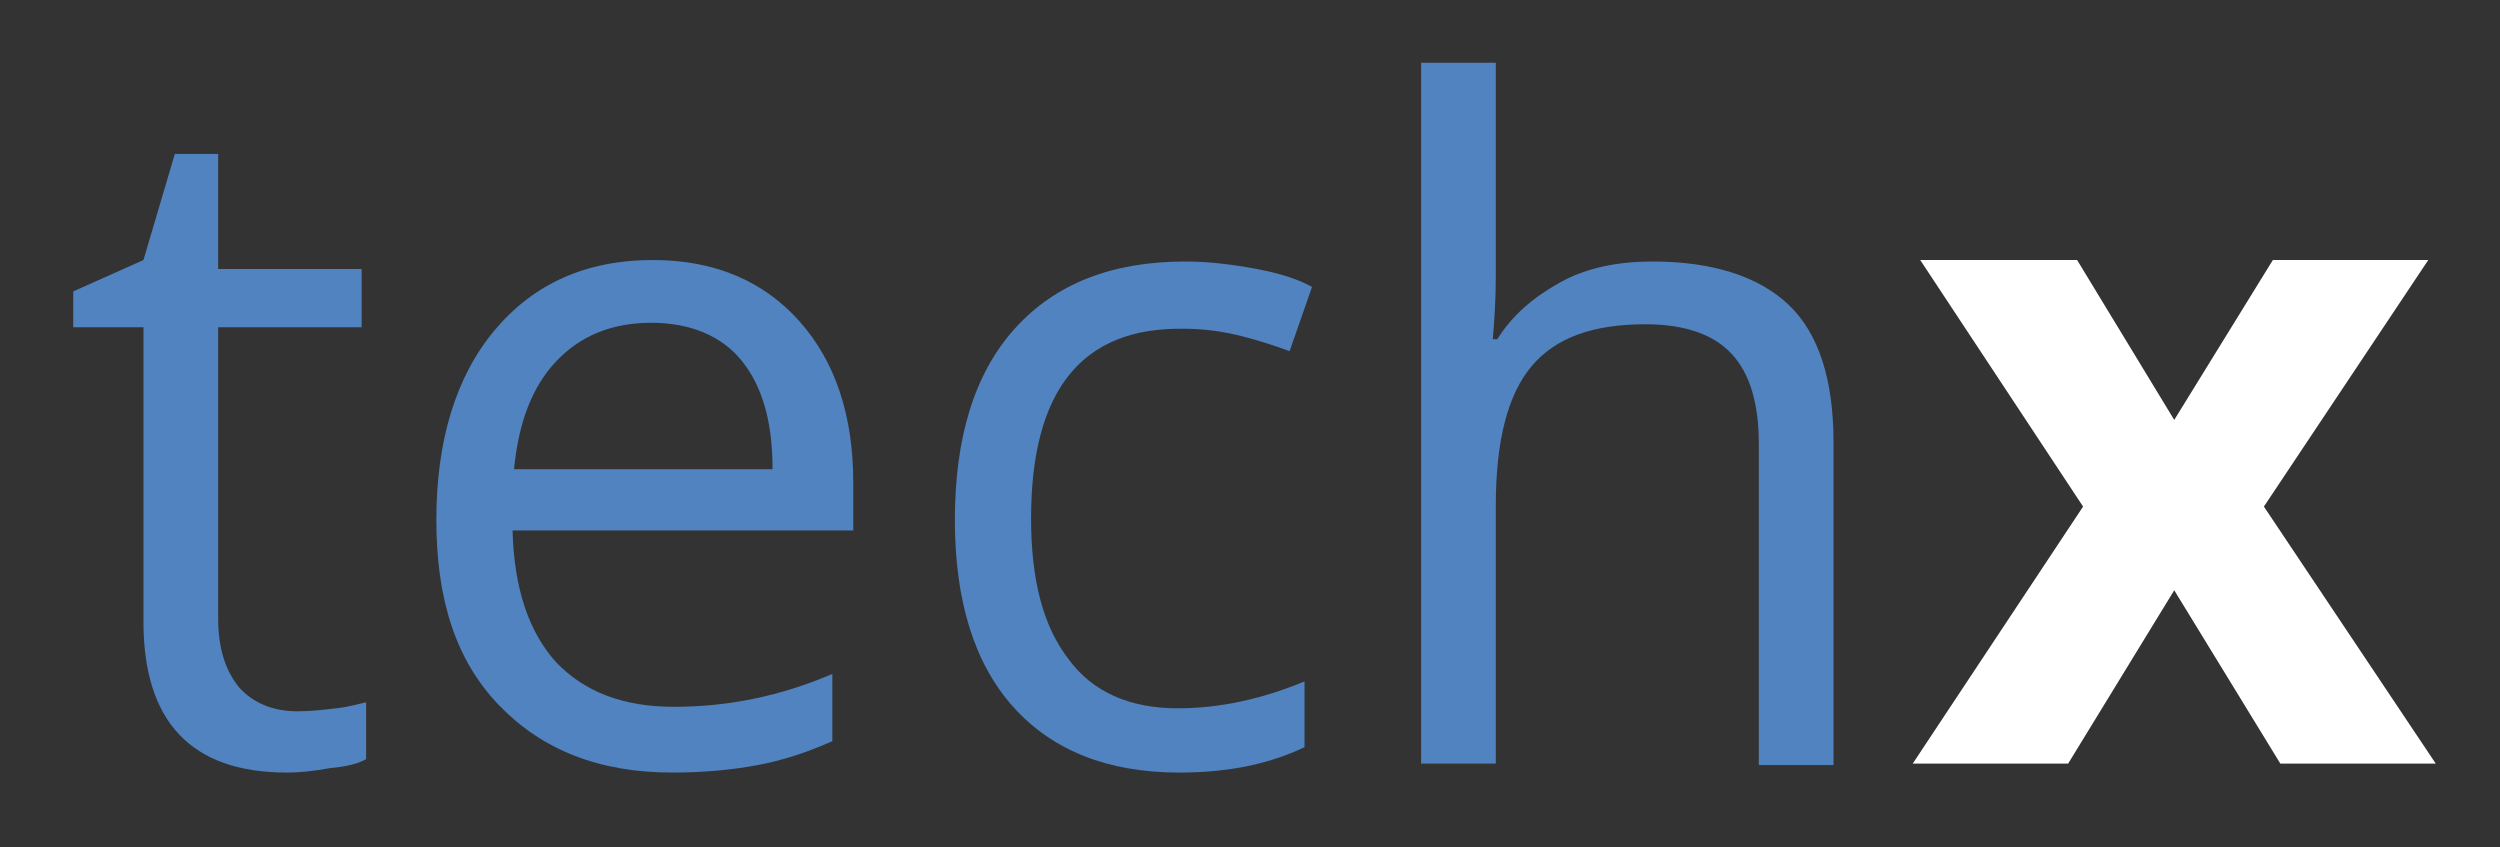 <?xml version="1.0" encoding="utf-8"?>
<!-- Generator: Adobe Illustrator 19.0.0, SVG Export Plug-In . SVG Version: 6.00 Build 0)  -->
<svg version="1.1" id="Layer_1" xmlns="http://www.w3.org/2000/svg" xmlns:xlink="http://www.w3.org/1999/xlink" x="0px" y="0px"
	 viewBox="-65 122.3 167.3 56.7" style="enable-background:new -65 122.3 167.3 56.7;" xml:space="preserve">
<rect x="-65" y="122.3" width="167.3" height="56.7" fill="#333333" stroke="none"/>
<style type="text/css">
	.st0{enable-background:new    ;}
	.st1{fill:#5083BF;}
	.st2{fill:#FFFFFF;}
</style>
<g class="st0">
	<path class="st1" d="M-45.1,169.9c0.9,0,1.7-0.1,2.6-0.2s1.5-0.3,2-0.4v3.8c-0.5,0.3-1.3,0.5-2.4,0.6c-1.1,0.2-2,0.3-2.9,0.3
		c-6.4,0-9.6-3.4-9.6-10.1v-19.7h-4.7v-2.4l4.7-2.1l2.1-7.1h2.9v7.7h9.6v3.9h-9.6v19.5c0,2,0.5,3.5,1.4,4.6
		C-48.1,169.3-46.8,169.9-45.1,169.9z"/>
	<path class="st1" d="M-20,174c-4.9,0-8.7-1.5-11.6-4.5s-4.2-7.1-4.2-12.4c0-5.3,1.3-9.6,3.9-12.7c2.6-3.1,6.1-4.7,10.6-4.7
		c4.1,0,7.4,1.4,9.8,4.1c2.4,2.7,3.6,6.3,3.6,10.8v3.2h-22.8c0.1,3.9,1.1,6.8,2.9,8.8c1.9,2,4.5,3,7.9,3c3.6,0,7.1-0.7,10.6-2.2v4.5
		c-1.8,0.8-3.4,1.3-5,1.6C-15.9,173.8-17.8,174-20,174z M-21.4,143.9c-2.7,0-4.8,0.9-6.4,2.6c-1.6,1.7-2.5,4.1-2.8,7.2h17.3
		c0-3.2-0.7-5.6-2.1-7.3C-16.7,144.8-18.8,143.9-21.4,143.9z"/>
	<path class="st1" d="M13.9,174c-4.8,0-8.5-1.5-11.1-4.4c-2.6-2.9-3.9-7.1-3.9-12.5c0-5.5,1.3-9.8,4-12.8c2.7-3,6.5-4.5,11.4-4.5
		c1.6,0,3.2,0.2,4.8,0.5s2.8,0.7,3.7,1.2l-1.5,4.3c-1.1-0.4-2.3-0.8-3.6-1.1c-1.3-0.3-2.5-0.4-3.5-0.4C7.4,144.2,4,148.4,4,157
		c0,4.1,0.8,7.2,2.5,9.4c1.6,2.2,4.1,3.3,7.3,3.3c2.8,0,5.6-0.6,8.5-1.8v4.4C20,173.4,17.3,174,13.9,174z"/>
	<path class="st1" d="M52.7,173.4V152c0-2.7-0.6-4.7-1.8-6c-1.2-1.3-3.1-2-5.8-2c-3.5,0-6,0.9-7.6,2.8c-1.6,1.9-2.4,5-2.4,9.3v17.3
		h-5v-46.9h5v14.2c0,1.7-0.1,3.1-0.2,4.3h0.3c1-1.6,2.4-2.8,4.2-3.8s3.9-1.4,6.2-1.4c4,0,7.1,1,9.1,2.9s3,5,3,9.2v21.6H52.7z"/>
</g>
<g class="st0">
	<path class="st2" d="M74.4,156.2l-10.9-16.5H74l6.5,10.7l6.6-10.7h10.4l-11,16.5l11.5,17.2H87.6l-7.1-11.6l-7.1,11.6H63L74.4,156.2
		z"/>
</g>
</svg>
